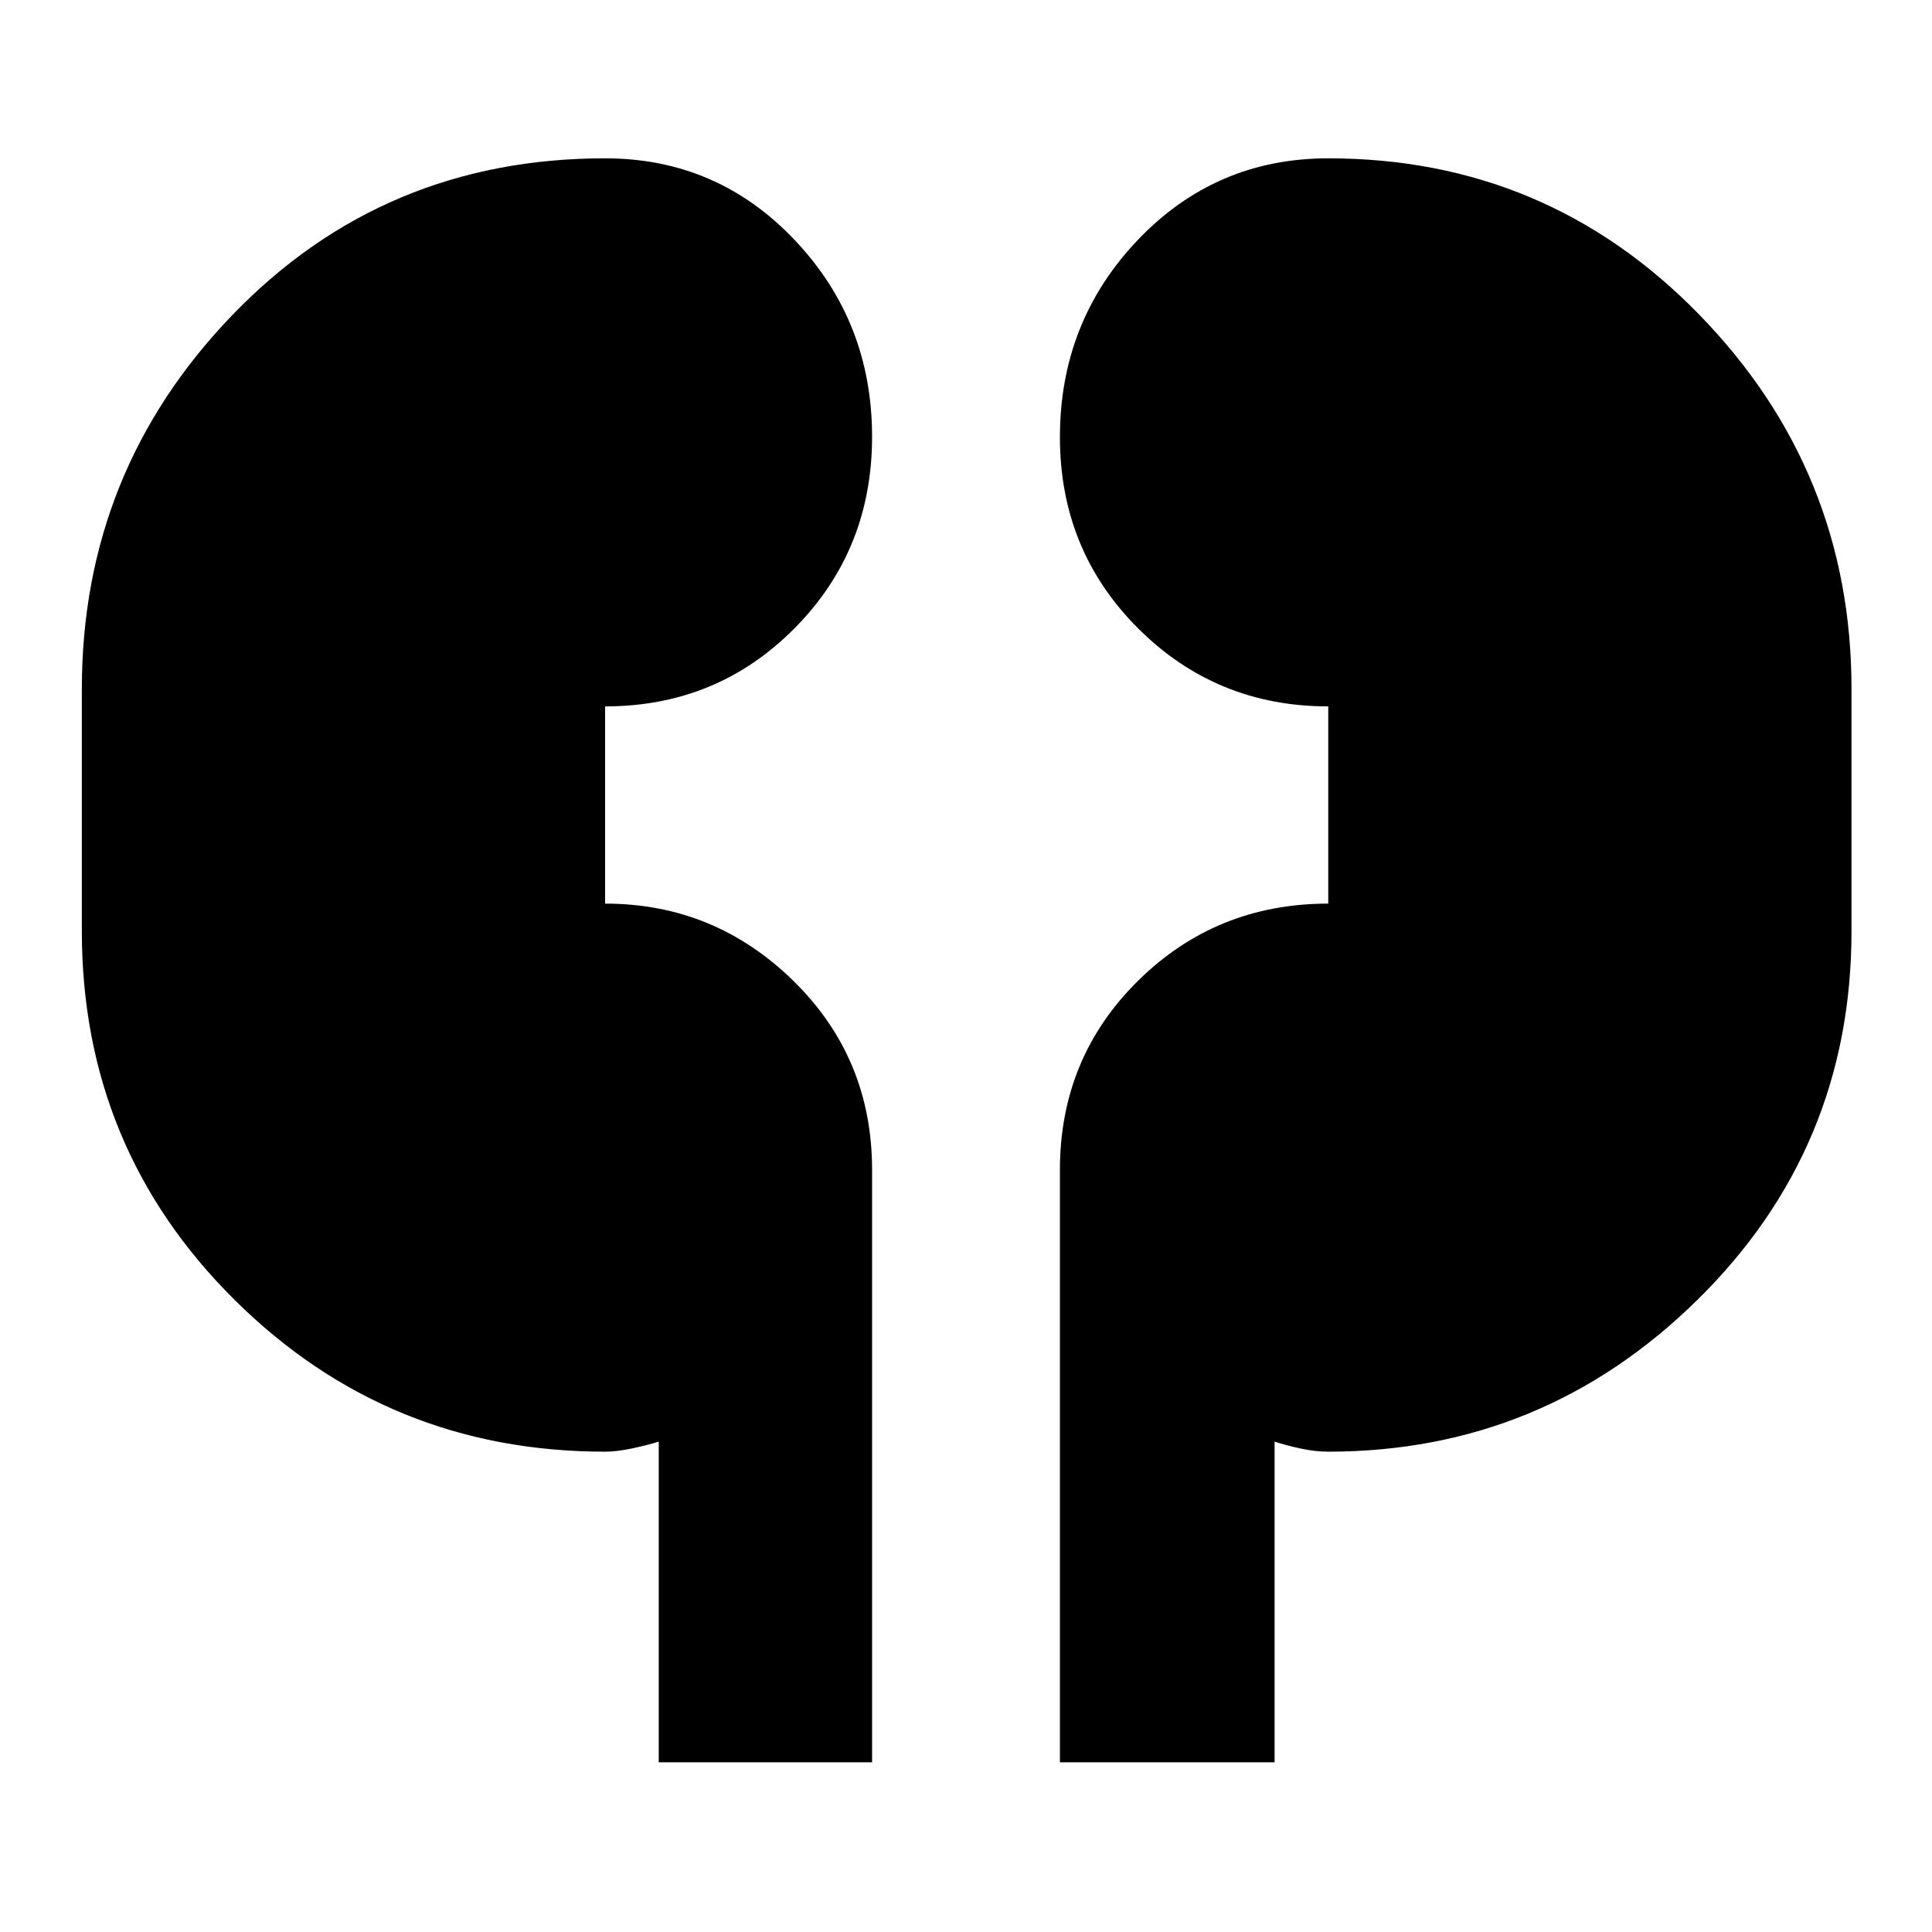 <svg xmlns="http://www.w3.org/2000/svg" height="40" viewBox="0 -960 960 960" width="40"><path d="M327.33-84.33v-159.34q-5.96 1.86-13.48 3.43-7.52 1.57-13.18 1.57-108 0-184-75.33t-76-183.33v-120.34q0-108.33 75-186 75-77.66 185-77.66 55.72 0 94.19 40.58T433.33-743q0 56.28-38.47 95.14T300.67-609v98q54.33 0 93.5 38.33 39.16 38.34 39.16 94v294.34h-106Zm199.34 0v-294.34q0-55.66 38.83-94Q604.33-511 660-511v-98q-55.67 0-94.5-38.79-38.83-38.8-38.83-94.97 0-57.35 38.66-97.96Q604-881.33 660-881.33q108.67 0 184.33 77.66Q920-726 920-617.67v120.34q0 108-76.67 183.33-76.66 75.33-183.33 75.33-6.53 0-13.77-1.57-7.23-1.57-12.9-3.43v159.34H526.67Z"/></svg>